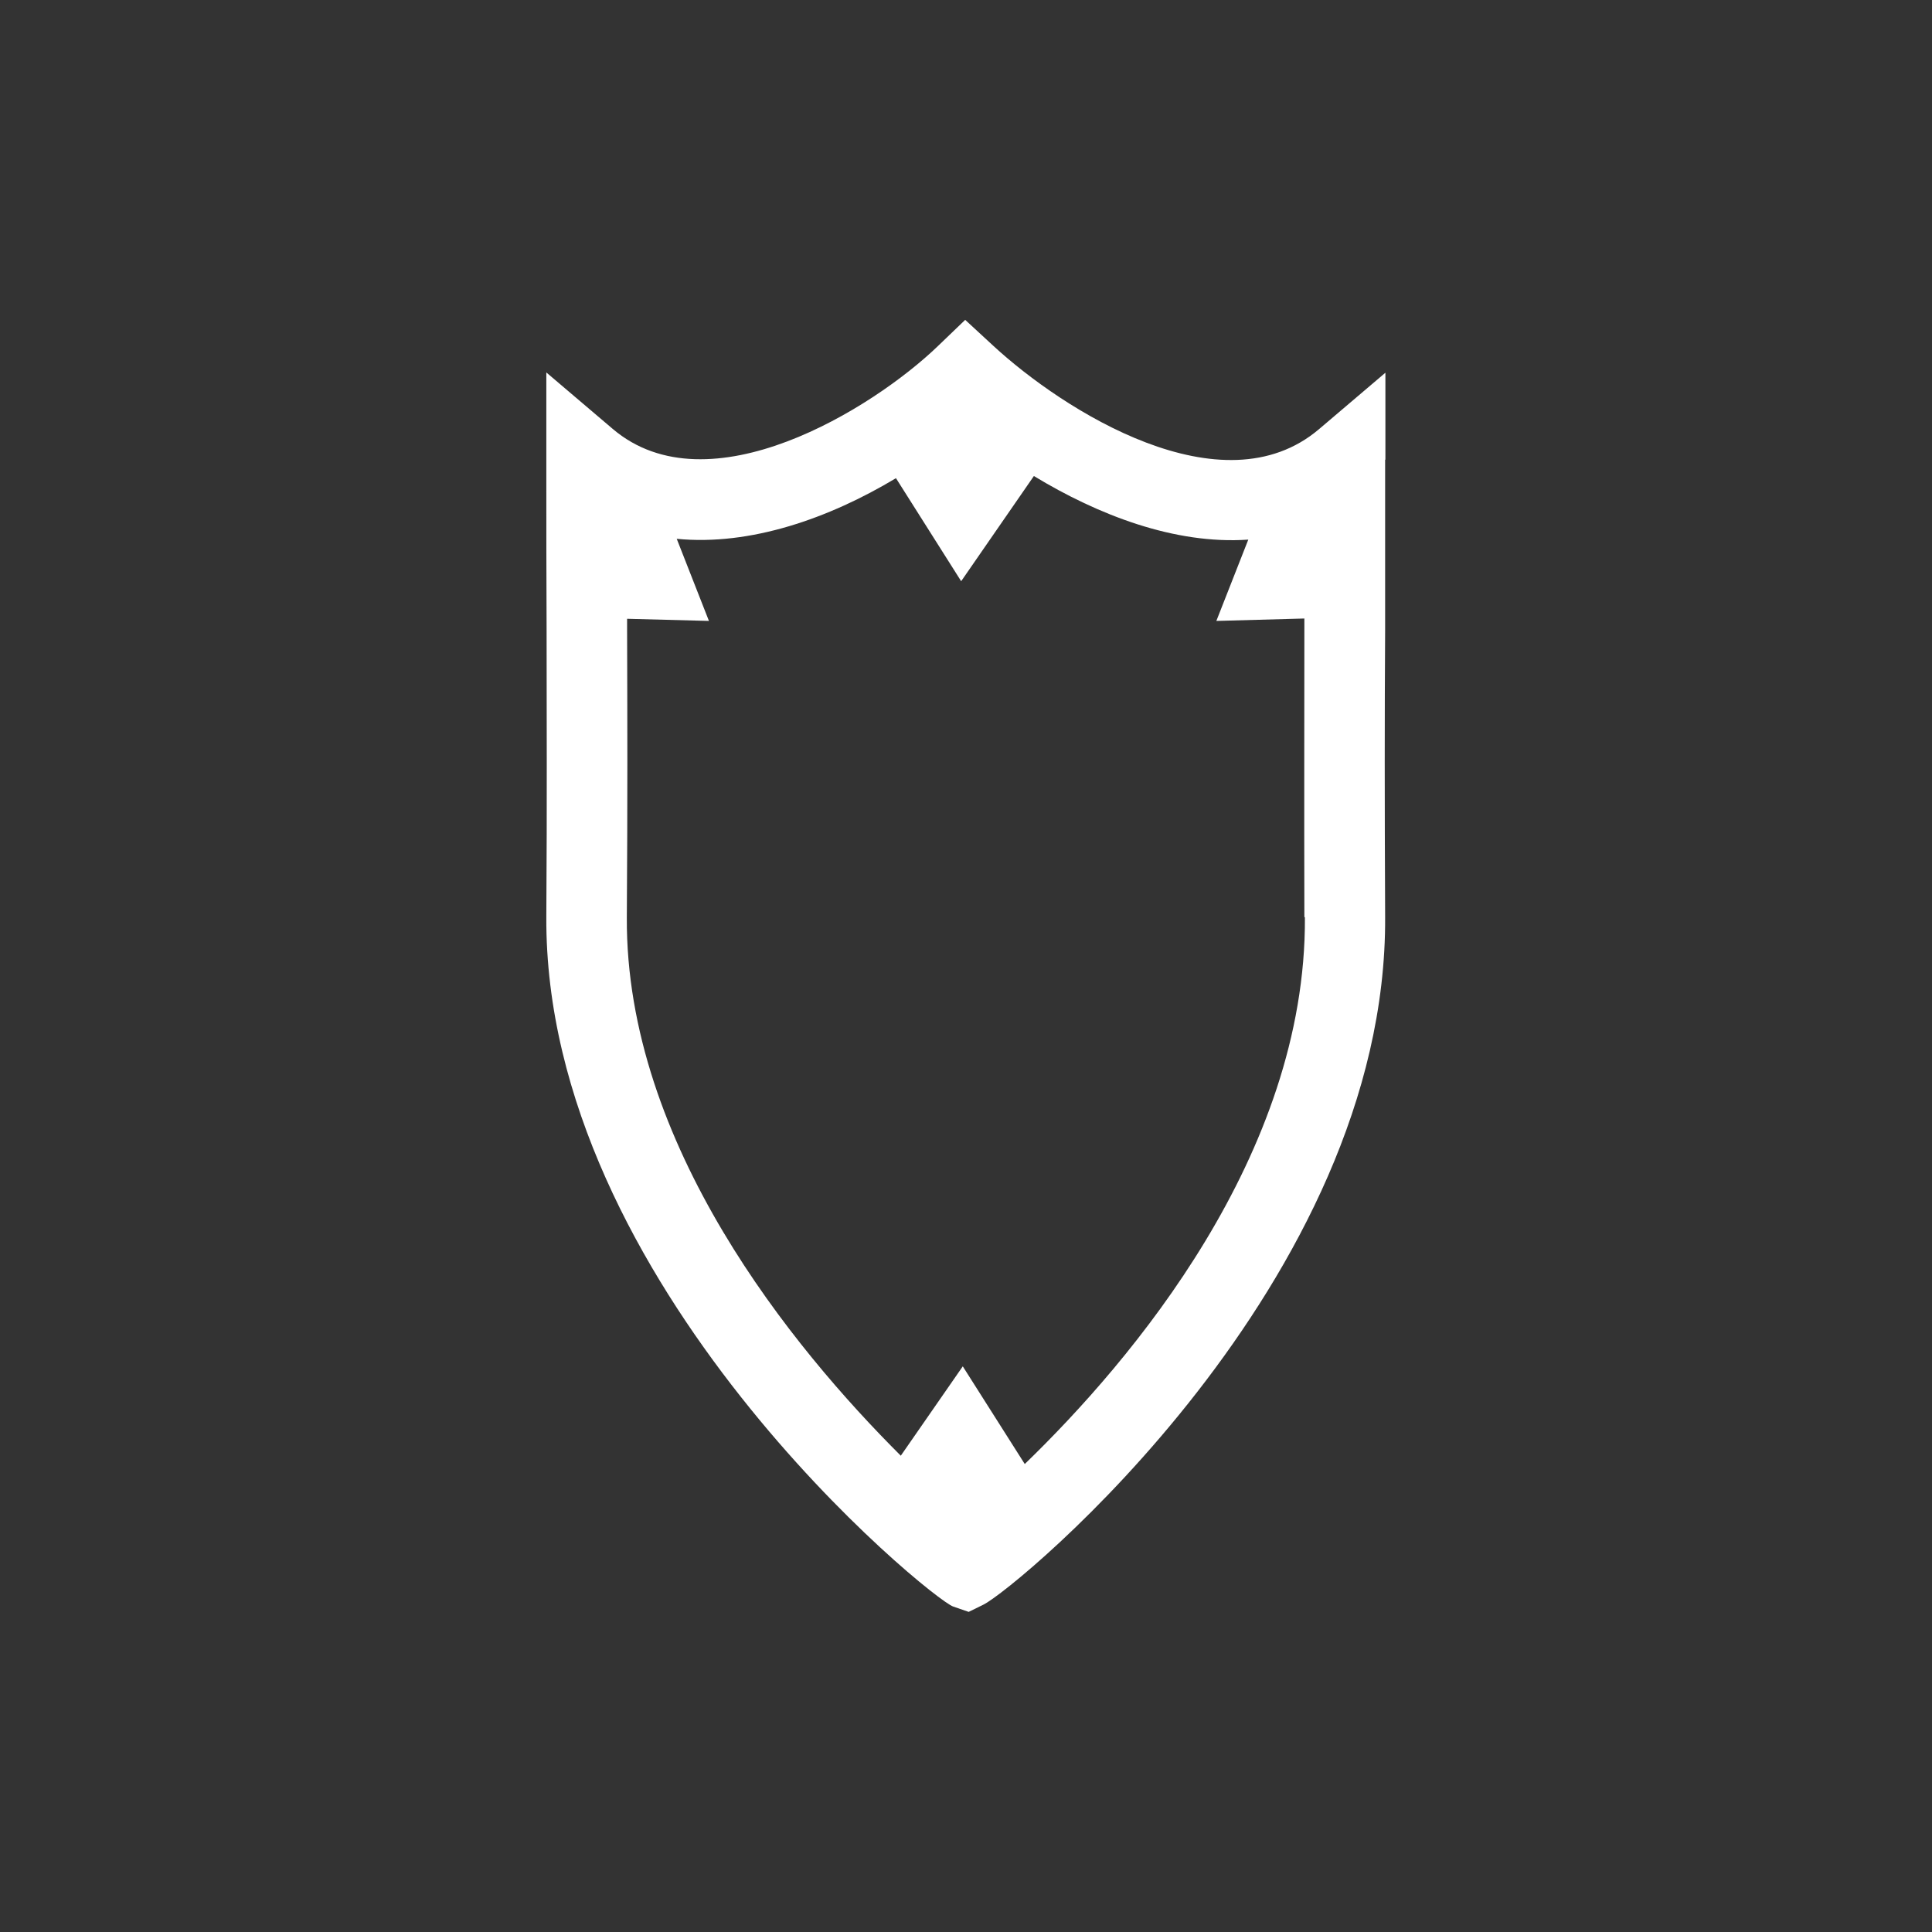 <?xml version="1.0" encoding="UTF-8"?>
<svg id="Hearldry" xmlns="http://www.w3.org/2000/svg" viewBox="0 0 72 72">
  <rect x="0" y="0" width="72" height="72" fill="#333333" stroke="none"/>
  <defs>
    <style>
      .cls-1 {
        fill: #fff;
      }
    </style>
  </defs>
  <path id="Shield_003" class="cls-1" d="M51.63,17.13v-3.24l-2.47,2.1c-3.61,3.07-9.53-.69-12.15-3.11l-1.04-.96-1.02,.98c-2.41,2.32-8.54,6.13-12.12,3.08l-2.47-2.1v3.24c0,2.46,0,4.45,.01,6.31,0,3.36,.02,6.28-.01,10.73-.08,13.7,14.34,25.43,15.16,25.71l.58,.2,.55-.27c1.22-.6,15.05-12.01,14.97-25.63-.02-4.45-.02-7.37,0-10.73,0-1.86,0-3.85,0-6.31Zm-3,17.06c.05,8.85-6.47,16.53-10.44,20.37l-2.31-3.64-2.31,3.33c-4.02-4.01-10.26-11.6-10.21-20.06,.03-4.46,.02-7.39,.01-10.76,0-.12,0-.25,0-.37l3.05,.08-1.2-3.06c2.75,.27,5.69-.77,8.17-2.26l2.43,3.84,2.71-3.92c2.39,1.45,5.25,2.56,7.99,2.37l-1.19,3.03,3.28-.09c0,.12,0,.25,0,.37,0,3.37-.01,6.3,0,10.75h0Z"/>
</svg>